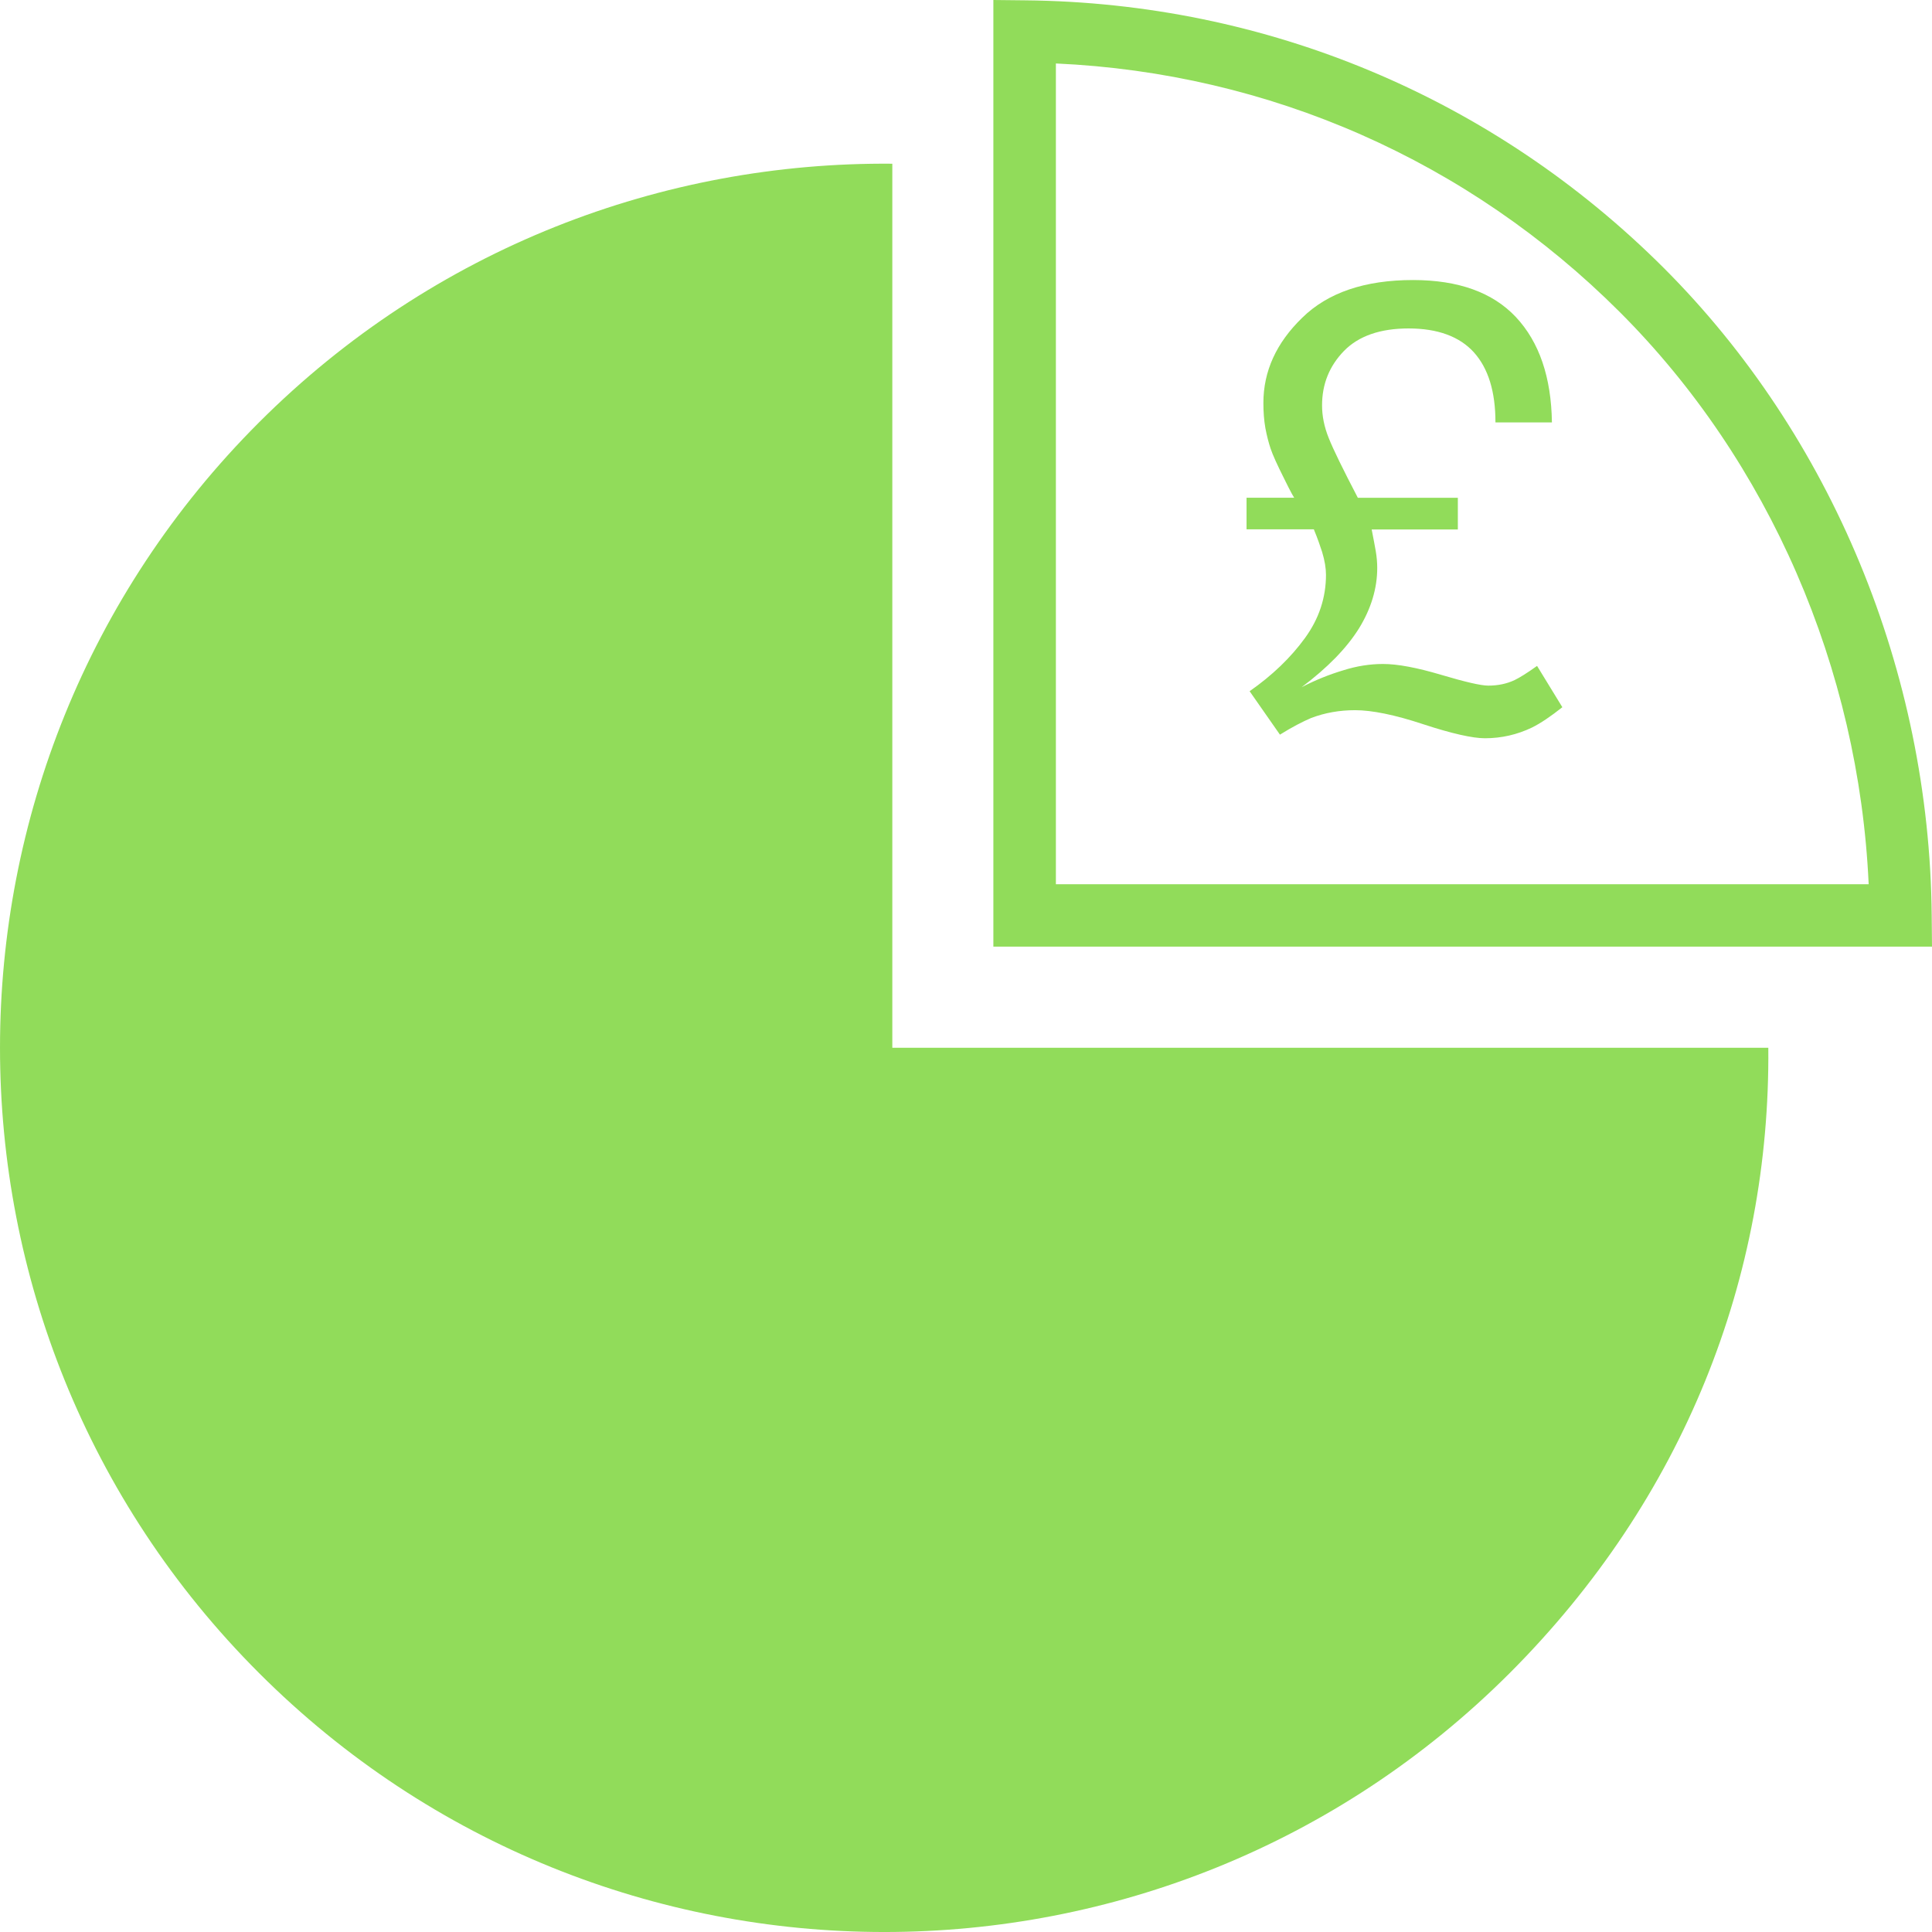 <?xml version="1.0" encoding="iso-8859-1"?>
<!-- Generator: Adobe Illustrator 16.0.0, SVG Export Plug-In . SVG Version: 6.00 Build 0)  -->
<!DOCTYPE svg PUBLIC "-//W3C//DTD SVG 1.1//EN" "http://www.w3.org/Graphics/SVG/1.1/DTD/svg11.dtd">
<svg xmlns="http://www.w3.org/2000/svg" xmlns:xlink="http://www.w3.org/1999/xlink" version="1.1" id="Capa_1" x="0px" y="0px" width="512px" height="512px" viewBox="0 0 70.075 70.075" style="enable-background:new 0 0 70.075 70.075;" xml:space="preserve">
<g>
	<g>
		<path d="M54.936,24.667c-0.287,0.136-0.608,0.201-0.953,0.201c-0.271,0-0.84-0.133-1.716-0.393    c-0.871-0.259-1.573-0.392-2.105-0.392c-0.47,0-0.953,0.074-1.445,0.231c-0.493,0.147-0.997,0.348-1.506,0.611    c0.942-0.707,1.636-1.42,2.085-2.14c0.438-0.716,0.657-1.448,0.657-2.184c0-0.205-0.019-0.406-0.051-0.598    s-0.084-0.455-0.15-0.798h3.125v-1.15h-3.627c-0.541-1.037-0.895-1.761-1.054-2.162c-0.167-0.412-0.244-0.809-0.244-1.189    c0-0.773,0.265-1.429,0.796-1.976c0.529-0.541,1.314-0.815,2.341-0.815c1.056,0,1.852,0.292,2.374,0.871    c0.519,0.58,0.778,1.422,0.778,2.537h2.048c-0.024-1.642-0.46-2.915-1.305-3.819c-0.842-0.896-2.087-1.345-3.733-1.345    c-1.748,0-3.089,0.455-4.02,1.369c-0.939,0.911-1.407,1.938-1.407,3.089c0,0.318,0.021,0.624,0.072,0.912    c0.053,0.283,0.119,0.532,0.188,0.74c0.077,0.231,0.242,0.595,0.493,1.094c0.243,0.497,0.374,0.729,0.374,0.693h-1.738v1.144h2.44    c0.144,0.347,0.235,0.622,0.301,0.822c0.096,0.318,0.14,0.594,0.14,0.827c0,0.827-0.251,1.593-0.762,2.295    c-0.512,0.705-1.178,1.349-2.008,1.929l1.1,1.575c0.456-0.285,0.84-0.479,1.132-0.604c0.506-0.191,1.03-0.283,1.592-0.283    c0.606,0,1.433,0.164,2.475,0.51c1.04,0.341,1.791,0.508,2.235,0.508c0.603,0,1.173-0.132,1.707-0.388    c0.319-0.158,0.69-0.411,1.102-0.738l-0.917-1.498C55.383,24.417,55.109,24.584,54.936,24.667z" fill="#91DC5A"/>
		<g>
			<path d="M32.365,5.938c-8.31-0.073-16.634,3.047-22.971,9.383c-12.525,12.524-12.525,32.839,0,45.36     c12.521,12.525,32.836,12.525,45.362,0.005c6.337-6.341,9.455-14.375,9.382-22.683H32.365V5.938z" fill="#91DC5A"/>
		</g>
		<g>
			<path d="M70.075,34.335H36.03V0l1.141,0.012c8.764,0.082,16.996,3.534,23.18,9.712c6.089,6.092,9.631,14.648,9.713,23.47     L70.075,34.335z M38.298,32.071h29.48c-0.355-7.83-3.608-15.332-9.024-20.749c-5.495-5.494-12.719-8.671-20.456-9.02V32.071z" fill="#91DC5A"/>
		</g>
	</g>
</g>
<g>
</g>
<g>
</g>
<g>
</g>
<g>
</g>
<g>
</g>
<g>
</g>
<g>
</g>
<g>
</g>
<g>
</g>
<g>
</g>
<g>
</g>
<g>
</g>
<g>
</g>
<g>
</g>
<g>
</g>
</svg>
